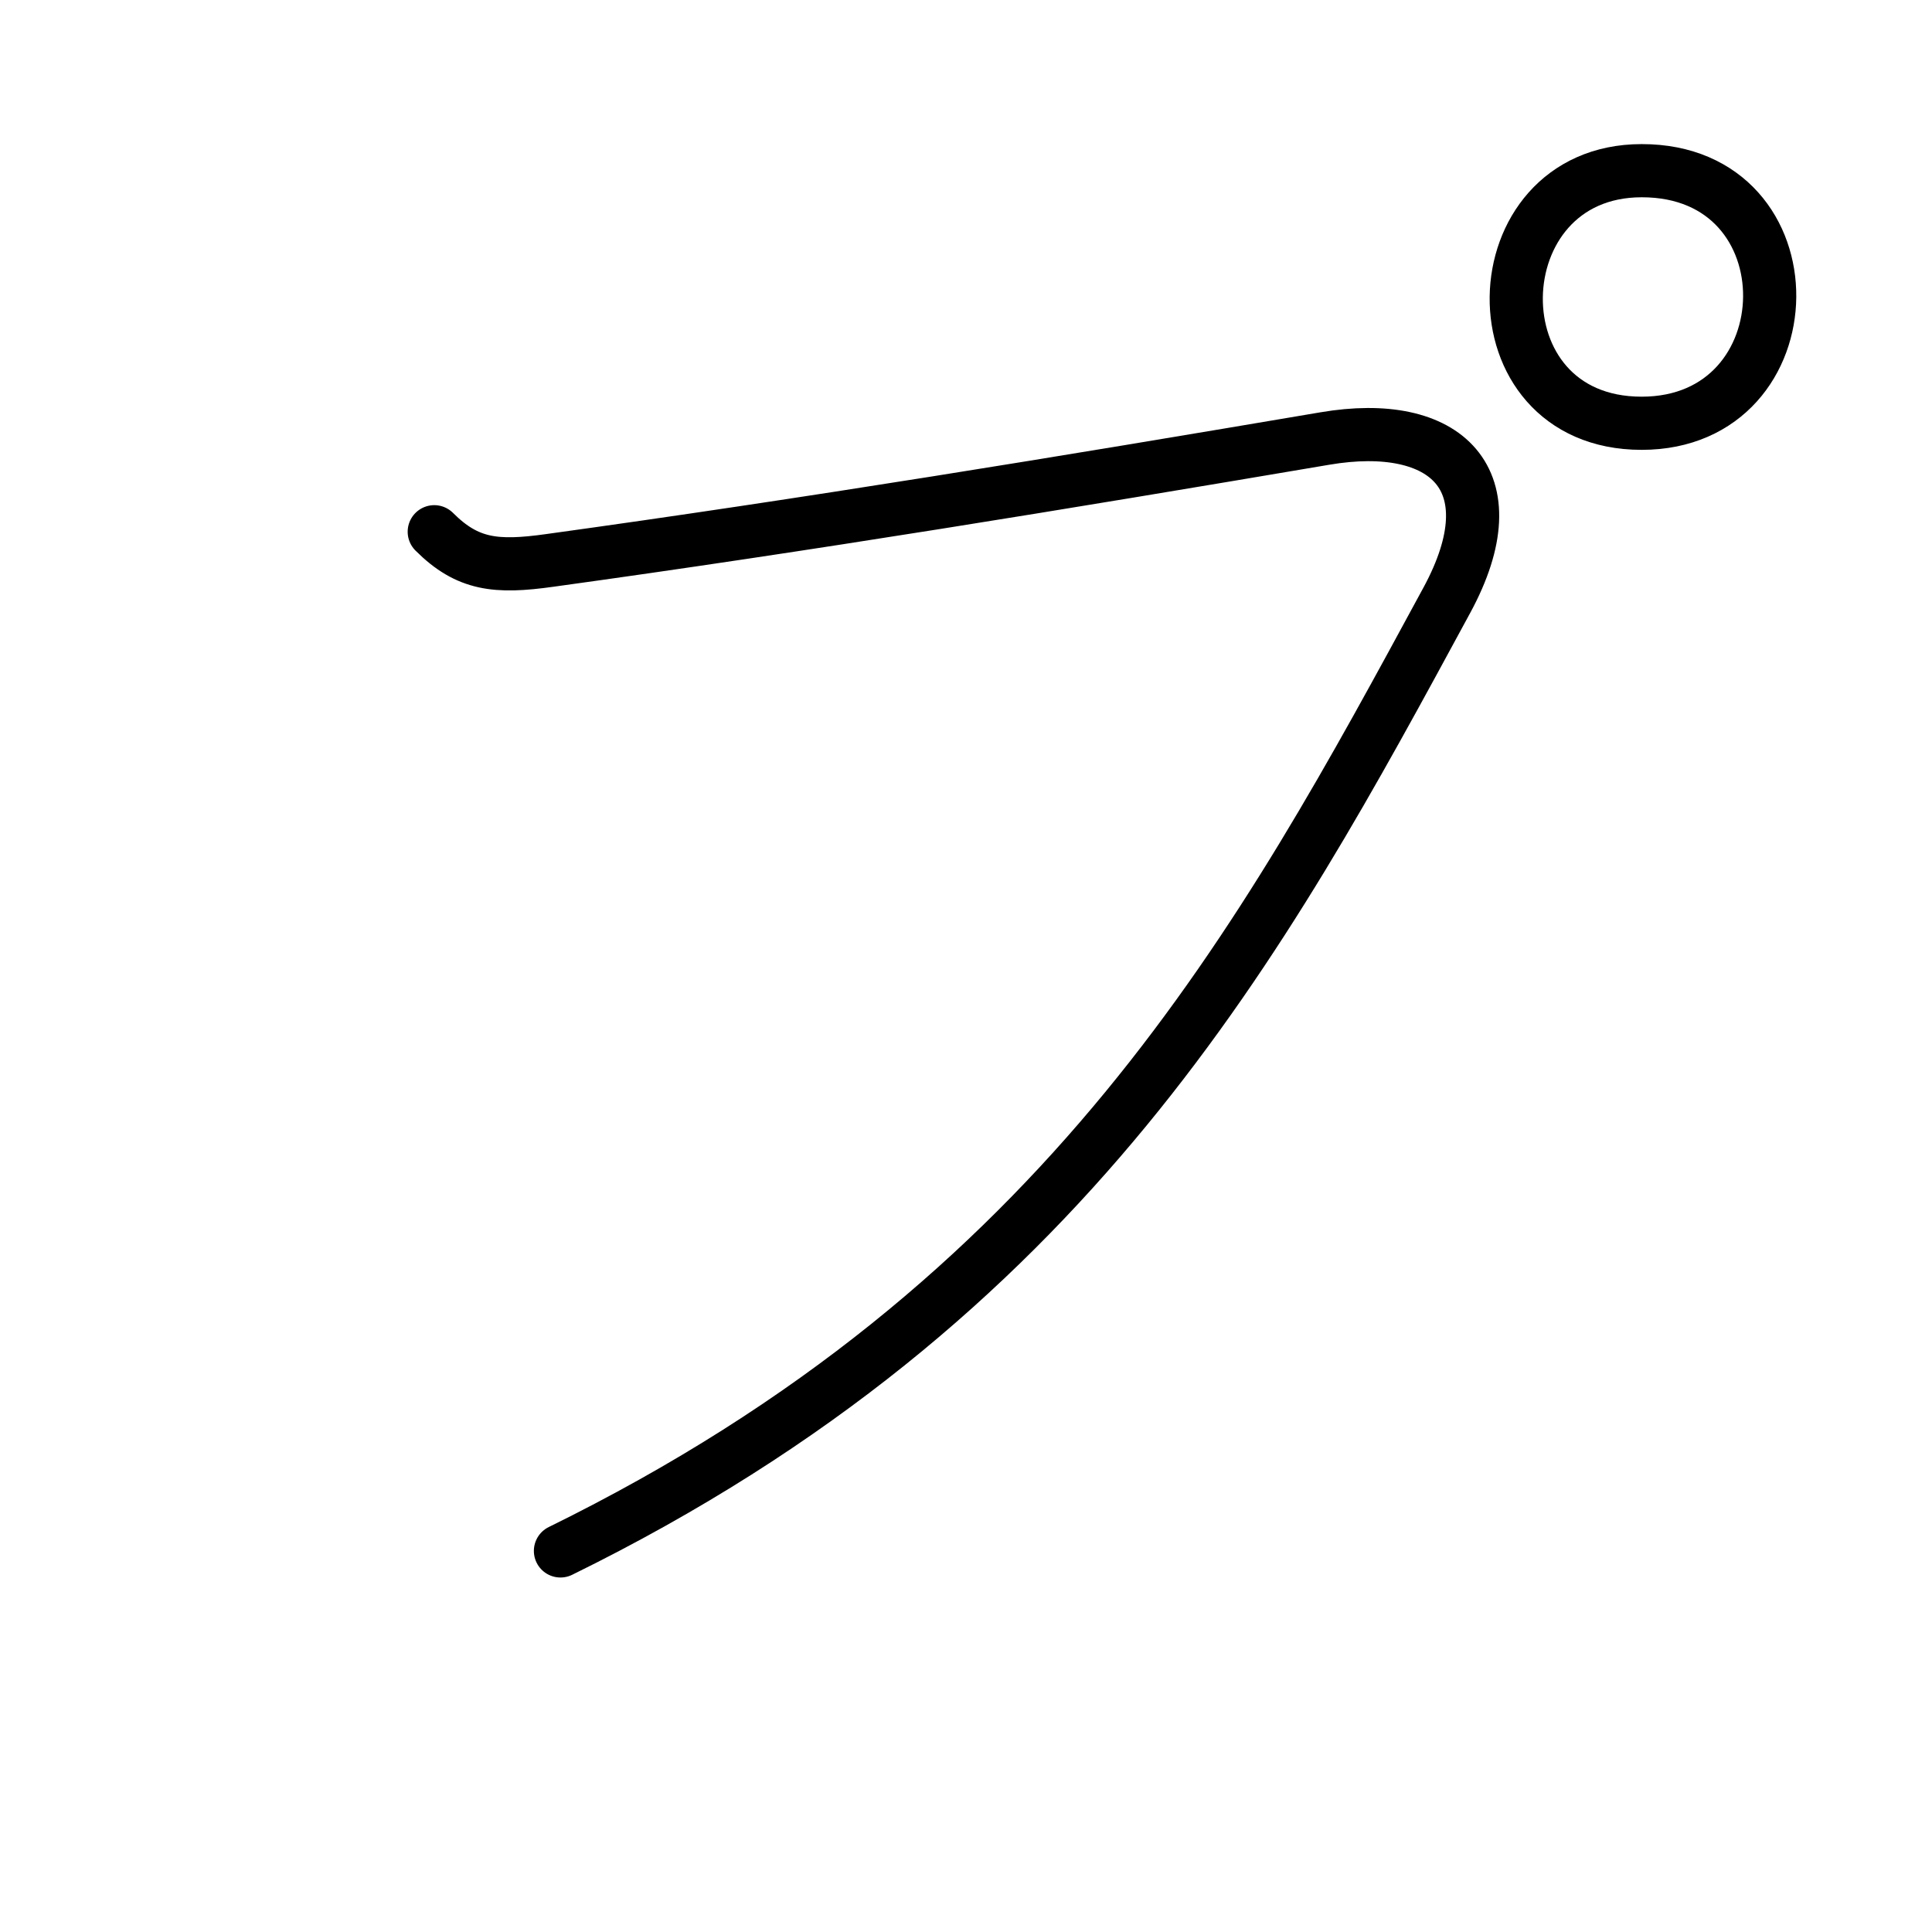 <?xml version="1.0" encoding="UTF-8"?><svg xmlns="http://www.w3.org/2000/svg" width="109" height="109" viewBox="0 0 109 109"><g id="kvg:StrokePaths_030d7" style="fill:none;stroke:#000000;stroke-width:3;stroke-linecap:round;stroke-linejoin:round;"><g id="kvg:030d7"><path id="kvg:030d7-s1" d="M24.5,30c1.88,1.88,3.5,2.04,6.5,1.62c14.5-2,29-4.38,43.75-6.88c6.82-1.16,10.58,2.29,6.88,9.12c-10.38,19.14-21.25,39.52-50.01,53.64"></path><path id="kvg:030d7-s2" d="M92.62,23.88c-9.62,0-9.25-14.25,0-14.25c9.76-0.01,9.5,14.25,0,14.25"></path></g></g></svg>